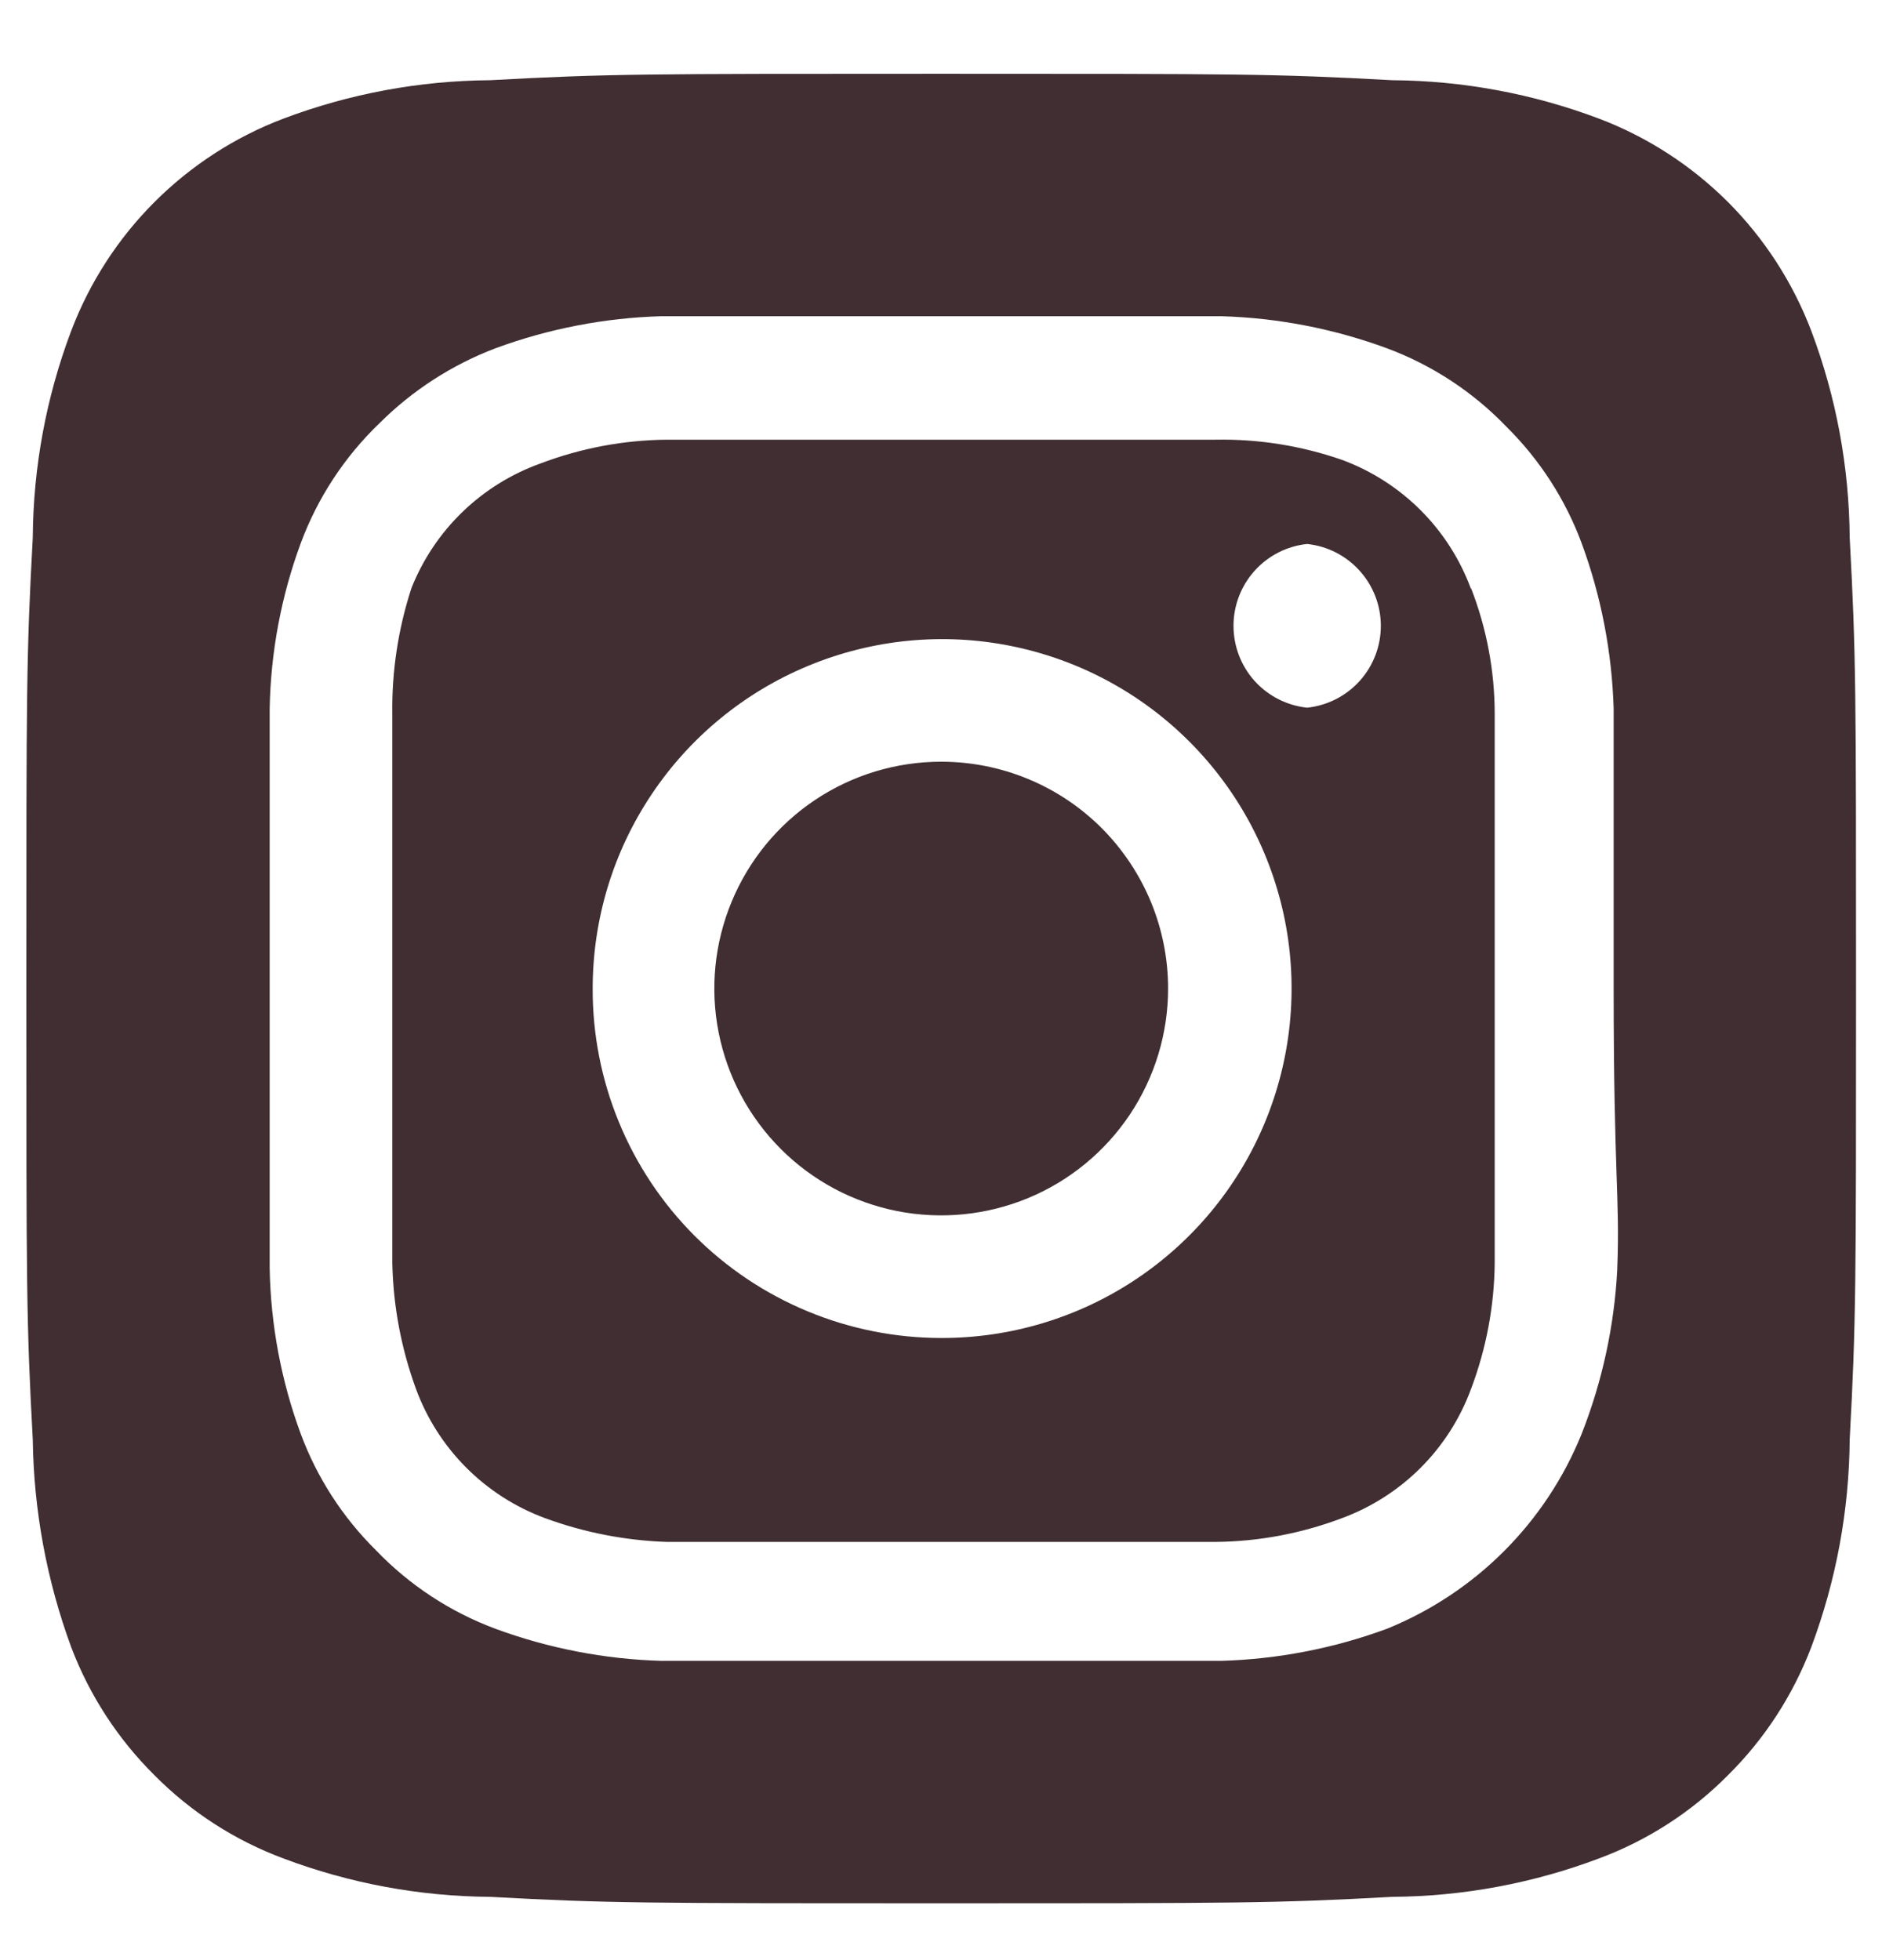 <svg width="24" height="25" viewBox="0 0 24 25" fill="none" xmlns="http://www.w3.org/2000/svg">
<path d="M12.003 9.715C11.43 9.715 10.871 9.884 10.395 10.202C9.919 10.52 9.549 10.972 9.33 11.501C9.111 12.03 9.053 12.611 9.165 13.172C9.277 13.734 9.552 14.249 9.957 14.654C10.361 15.059 10.877 15.334 11.438 15.446C11.999 15.557 12.581 15.5 13.11 15.281C13.639 15.062 14.09 14.691 14.408 14.216C14.726 13.74 14.896 13.18 14.896 12.608C14.896 12.228 14.821 11.852 14.676 11.501C14.53 11.15 14.317 10.831 14.049 10.562C13.78 10.293 13.461 10.08 13.11 9.935C12.759 9.79 12.383 9.715 12.003 9.715ZM23.588 6.856C23.581 5.955 23.416 5.063 23.098 4.22C22.863 3.603 22.501 3.043 22.035 2.576C21.568 2.11 21.008 1.747 20.391 1.513C19.548 1.195 18.655 1.029 17.754 1.023C16.249 0.941 15.806 0.941 12.003 0.941C8.199 0.941 7.756 0.941 6.251 1.023C5.35 1.029 4.457 1.195 3.614 1.513C2.997 1.747 2.437 2.11 1.971 2.576C1.504 3.043 1.142 3.603 0.908 4.22C0.59 5.063 0.424 5.955 0.418 6.856C0.336 8.361 0.336 8.805 0.336 12.608C0.336 16.411 0.336 16.855 0.418 18.36C0.43 19.264 0.596 20.159 0.908 21.008C1.141 21.622 1.503 22.179 1.969 22.641C2.434 23.111 2.995 23.473 3.614 23.703C4.457 24.021 5.35 24.187 6.251 24.193C7.756 24.275 8.199 24.275 12.003 24.275C15.806 24.275 16.249 24.275 17.754 24.193C18.655 24.187 19.548 24.021 20.391 23.703C21.01 23.473 21.571 23.111 22.036 22.641C22.503 22.179 22.864 21.622 23.098 21.008C23.415 20.161 23.581 19.265 23.588 18.36C23.669 16.855 23.669 16.411 23.669 12.608C23.669 8.805 23.669 8.361 23.588 6.856ZM20.624 16.19C20.587 16.91 20.433 17.619 20.169 18.29C19.943 18.849 19.606 19.358 19.179 19.785C18.752 20.212 18.244 20.548 17.684 20.775C17.007 21.024 16.294 21.162 15.573 21.183C14.651 21.183 14.406 21.183 12.003 21.183C9.599 21.183 9.354 21.183 8.433 21.183C7.711 21.162 6.998 21.024 6.321 20.775C5.742 20.56 5.22 20.217 4.793 19.771C4.37 19.353 4.043 18.847 3.836 18.29C3.586 17.613 3.452 16.899 3.439 16.178C3.439 15.256 3.439 15.011 3.439 12.608C3.439 10.205 3.439 9.96 3.439 9.038C3.452 8.317 3.586 7.603 3.836 6.926C4.051 6.348 4.394 5.825 4.839 5.398C5.26 4.978 5.765 4.652 6.321 4.441C6.998 4.192 7.711 4.054 8.433 4.033C9.354 4.033 9.599 4.033 12.003 4.033C14.406 4.033 14.651 4.033 15.573 4.033C16.294 4.054 17.007 4.192 17.684 4.441C18.263 4.656 18.785 4.999 19.213 5.445C19.635 5.863 19.962 6.369 20.169 6.926C20.419 7.604 20.556 8.317 20.578 9.038C20.578 9.96 20.578 10.205 20.578 12.608C20.578 15.011 20.659 15.256 20.624 16.178V16.19ZM18.758 7.51C18.619 7.133 18.4 6.791 18.116 6.507C17.832 6.223 17.489 6.004 17.113 5.865C16.595 5.685 16.05 5.598 15.503 5.608C14.593 5.608 14.336 5.608 12.003 5.608C9.669 5.608 9.413 5.608 8.503 5.608C7.952 5.613 7.407 5.716 6.893 5.911C6.522 6.044 6.183 6.254 5.899 6.528C5.616 6.801 5.394 7.132 5.248 7.498C5.078 8.018 4.995 8.562 5.003 9.108C5.003 10.018 5.003 10.275 5.003 12.608C5.003 14.941 5.003 15.198 5.003 16.108C5.014 16.658 5.117 17.202 5.306 17.718C5.445 18.095 5.664 18.437 5.948 18.721C6.232 19.005 6.574 19.224 6.951 19.363C7.449 19.546 7.973 19.648 8.503 19.666C9.413 19.666 9.669 19.666 12.003 19.666C14.336 19.666 14.593 19.666 15.503 19.666C16.053 19.661 16.598 19.558 17.113 19.363C17.489 19.224 17.832 19.005 18.116 18.721C18.4 18.437 18.619 18.095 18.758 17.718C18.953 17.203 19.056 16.658 19.061 16.108C19.061 15.198 19.061 14.941 19.061 12.608C19.061 10.275 19.061 10.018 19.061 9.108C19.061 8.557 18.958 8.011 18.758 7.498V7.51ZM12.003 17.065C11.418 17.065 10.839 16.949 10.299 16.725C9.759 16.501 9.268 16.173 8.855 15.759C8.442 15.345 8.115 14.853 7.893 14.313C7.67 13.772 7.556 13.193 7.558 12.608C7.558 11.726 7.819 10.864 8.31 10.131C8.8 9.398 9.496 8.827 10.312 8.49C11.127 8.153 12.023 8.065 12.888 8.238C13.753 8.411 14.547 8.836 15.17 9.461C15.793 10.085 16.216 10.88 16.387 11.746C16.557 12.611 16.467 13.508 16.128 14.322C15.789 15.136 15.216 15.831 14.482 16.319C13.747 16.808 12.884 17.067 12.003 17.065ZM16.669 9.026C16.411 8.999 16.173 8.877 15.999 8.685C15.826 8.492 15.73 8.242 15.73 7.982C15.73 7.723 15.826 7.473 15.999 7.28C16.173 7.087 16.411 6.965 16.669 6.938C16.927 6.965 17.166 7.087 17.339 7.28C17.513 7.473 17.609 7.723 17.609 7.982C17.609 8.242 17.513 8.492 17.339 8.685C17.166 8.877 16.927 8.999 16.669 9.026Z" fill="#402E32"/>
</svg>
